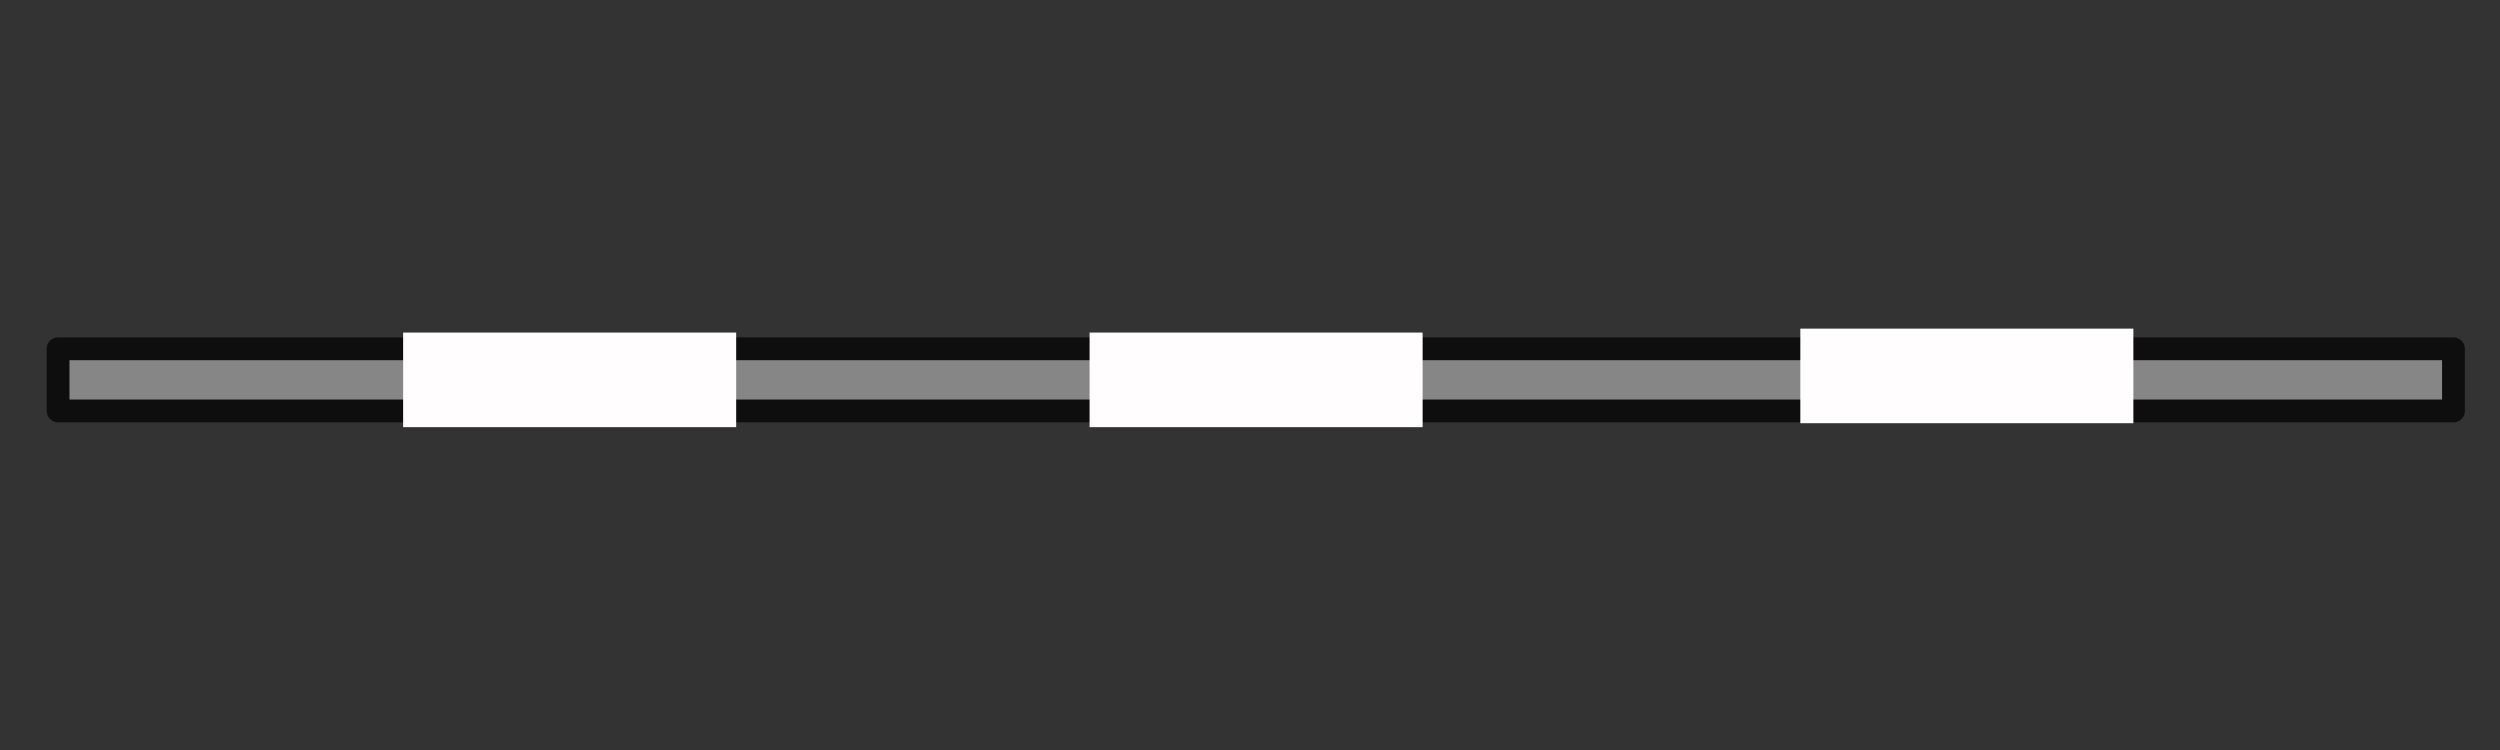 <?xml version="1.0" encoding="UTF-8" standalone="no"?>
<!-- Created with Inkscape (http://www.inkscape.org/) -->

<svg
   xmlns:osb="http://www.openswatchbook.org/uri/2009/osb"
   xmlns:dc="http://purl.org/dc/elements/1.1/"
   xmlns:cc="http://creativecommons.org/ns#"
   xmlns:rdf="http://www.w3.org/1999/02/22-rdf-syntax-ns#"
   xmlns:svg="http://www.w3.org/2000/svg"
   xmlns="http://www.w3.org/2000/svg"
   xmlns:sodipodi="http://sodipodi.sourceforge.net/DTD/sodipodi-0.dtd"
   xmlns:inkscape="http://www.inkscape.org/namespaces/inkscape"
   width="50mm"
   height="15mm"
   id="svg2726"
   sodipodi:version="0.32"
   inkscape:version="0.92.1 r15371"
   sodipodi:docname="line_dashed.svg"
   inkscape:output_extension="org.inkscape.output.svg.inkscape"
   version="1.1">
  <rect width="100%" height="100%" fill="#333333" stroke="none"/>
  <defs
     id="defs2728">
    <linearGradient
       id="linearGradient3836-0-6">
      <stop
         id="stop6019"
         offset="0"
         style="stop-color:#c4a000;stop-opacity:1;" />
      <stop
         id="stop6021"
         offset="1"
         style="stop-color:#fce94f;stop-opacity:1;" />
    </linearGradient>
    <linearGradient
       id="linearGradient5983"
       osb:paint="solid">
      <stop
         style="stop-color:#868686;stop-opacity:1;"
         offset="0"
         id="stop5981" />
    </linearGradient>
    <inkscape:perspective
       sodipodi:type="inkscape:persp3d"
       inkscape:vp_x="0 : 32 : 1"
       inkscape:vp_y="0 : 1000 : 0"
       inkscape:vp_z="64 : 32 : 1"
       inkscape:persp3d-origin="32 : 21.333333 : 1"
       id="perspective2734" />
    <linearGradient
       id="linearGradient3836-0">
      <stop
         style="stop-color:#c4a000;stop-opacity:1;"
         offset="0"
         id="stop3838-2" />
      <stop
         style="stop-color:#fce94f;stop-opacity:1;"
         offset="1"
         id="stop3840-5" />
    </linearGradient>
    <linearGradient
       id="linearGradient3836-0-6-9"
       osb:paint="gradient">
      <stop
         style="stop-color:#4f4f4f;stop-opacity:1;"
         offset="0"
         id="stop3838-2-7" />
      <stop
         style="stop-color:#fce94f;stop-opacity:1;"
         offset="1"
         id="stop3840-5-5" />
    </linearGradient>
  </defs>
  <sodipodi:namedview
     id="base"
     pagecolor="#ffffff"
     bordercolor="#666666"
     borderopacity="1.0"
     inkscape:pageopacity="0.0"
     inkscape:pageshadow="2"
     inkscape:zoom="6.7193458"
     inkscape:cx="54.514259"
     inkscape:cy="22.545067"
     inkscape:current-layer="layer1"
     showgrid="true"
     inkscape:document-units="px"
     inkscape:grid-bbox="true"
     inkscape:window-width="2560"
     inkscape:window-height="1380"
     inkscape:window-x="0"
     inkscape:window-y="31"
     inkscape:snap-bbox="true"
     inkscape:snap-nodes="true"
     inkscape:window-maximized="1"
     units="mm"
     inkscape:snap-grids="false"
     inkscape:snap-to-guides="false">
    <inkscape:grid
       type="xygrid"
       id="grid2999"
       units="px"
       empspacing="2"
       visible="true"
       enabled="true"
       snapvisiblegridlinesonly="true"
       spacingx="1"
       spacingy="1"
       originx="0"
       originy="0" />
  </sodipodi:namedview>
  <g
     id="layer1"
     inkscape:label="Layer 1"
     inkscape:groupmode="layer"
     transform="translate(0,-7.307)"
     inkscape:highlight-color="1166771587">
    <rect
       style="opacity:1;fill:#868686;fill-opacity:1;fill-rule:nonzero;stroke:#0e0e0e;stroke-width:1.723;stroke-linecap:round;stroke-linejoin:round;stroke-miterlimit:4;stroke-dasharray:none;stroke-opacity:1;paint-order:normal"
       id="rect4495"
       width="181.067"
       height="4.699"
       x="4.391"
       y="33.672" />
    <rect
       style="opacity:1;fill:#fffdfd;fill-opacity:1;fill-rule:nonzero;stroke:none;stroke-width:3.551;stroke-linecap:round;stroke-linejoin:round;stroke-miterlimit:4;stroke-dasharray:none;stroke-opacity:1;paint-order:normal"
       id="rect6112-0"
       width="25.175"
       height="7.15"
       x="30.473"
       y="32.446" />
    <rect
       style="opacity:1;fill:#fffdfd;fill-opacity:1;fill-rule:nonzero;stroke:none;stroke-width:3.551;stroke-linecap:round;stroke-linejoin:round;stroke-miterlimit:4;stroke-dasharray:none;stroke-opacity:1;paint-order:normal"
       id="rect6112-0-3"
       width="25.175"
       height="7.15"
       x="82.362"
       y="32.446" />
    <rect
       style="opacity:1;fill:#fffdfd;fill-opacity:1;fill-rule:nonzero;stroke:none;stroke-width:3.551;stroke-linecap:round;stroke-linejoin:round;stroke-miterlimit:4;stroke-dasharray:none;stroke-opacity:1;paint-order:normal"
       id="rect6112-0-6"
       width="25.175"
       height="7.15"
       x="136.088"
       y="32.148" />
  </g>
</svg>

